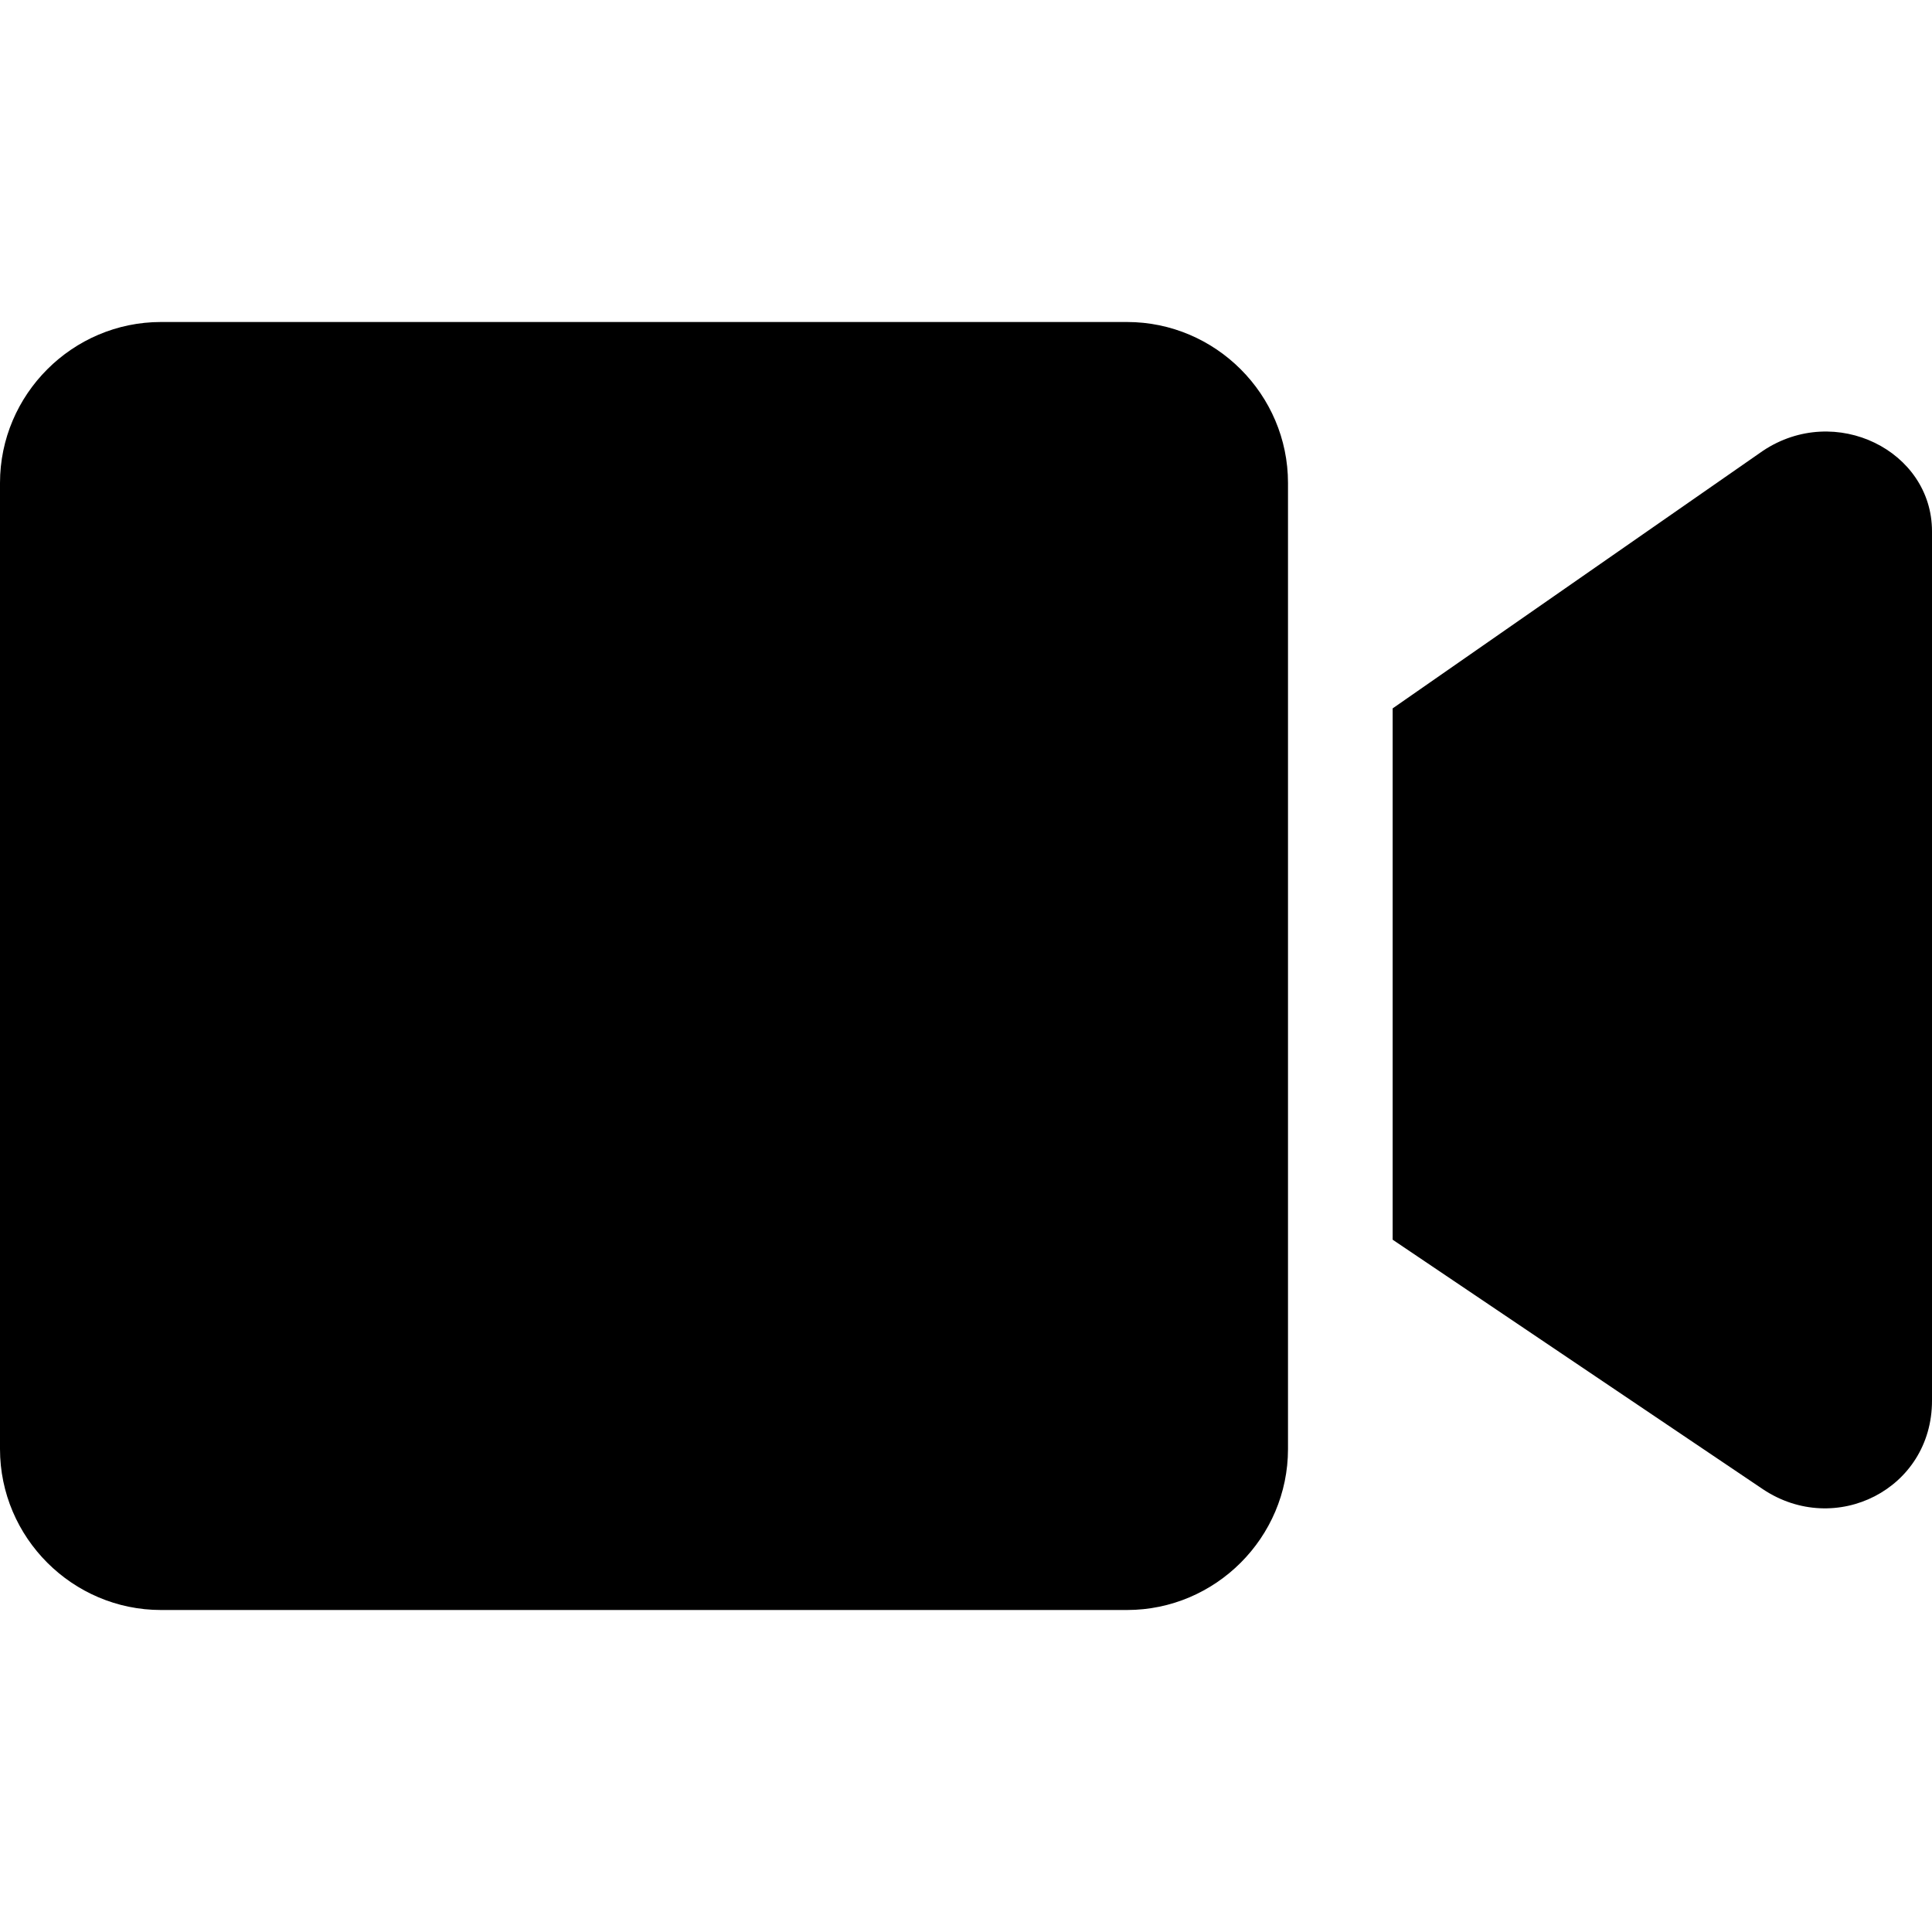 <svg id="icon" viewBox="0 0 24 24" xmlns="http://www.w3.org/2000/svg">
<path d="M21.9,5.6l-4.6,3.2v6.6l4.6,3.1c0.9,0.6,2.1,0,2.1-1.1V6.6C24,5.6,22.8,5,21.9,5.6z"/>
<path d="M14,4H2C0.9,4,0,4.9,0,6v12c0,1.1,0.9,2,2,2h12c1.1,0,2-0.9,2-2V6C16,4.9,15.1,4,14,4z"/>
</svg>
